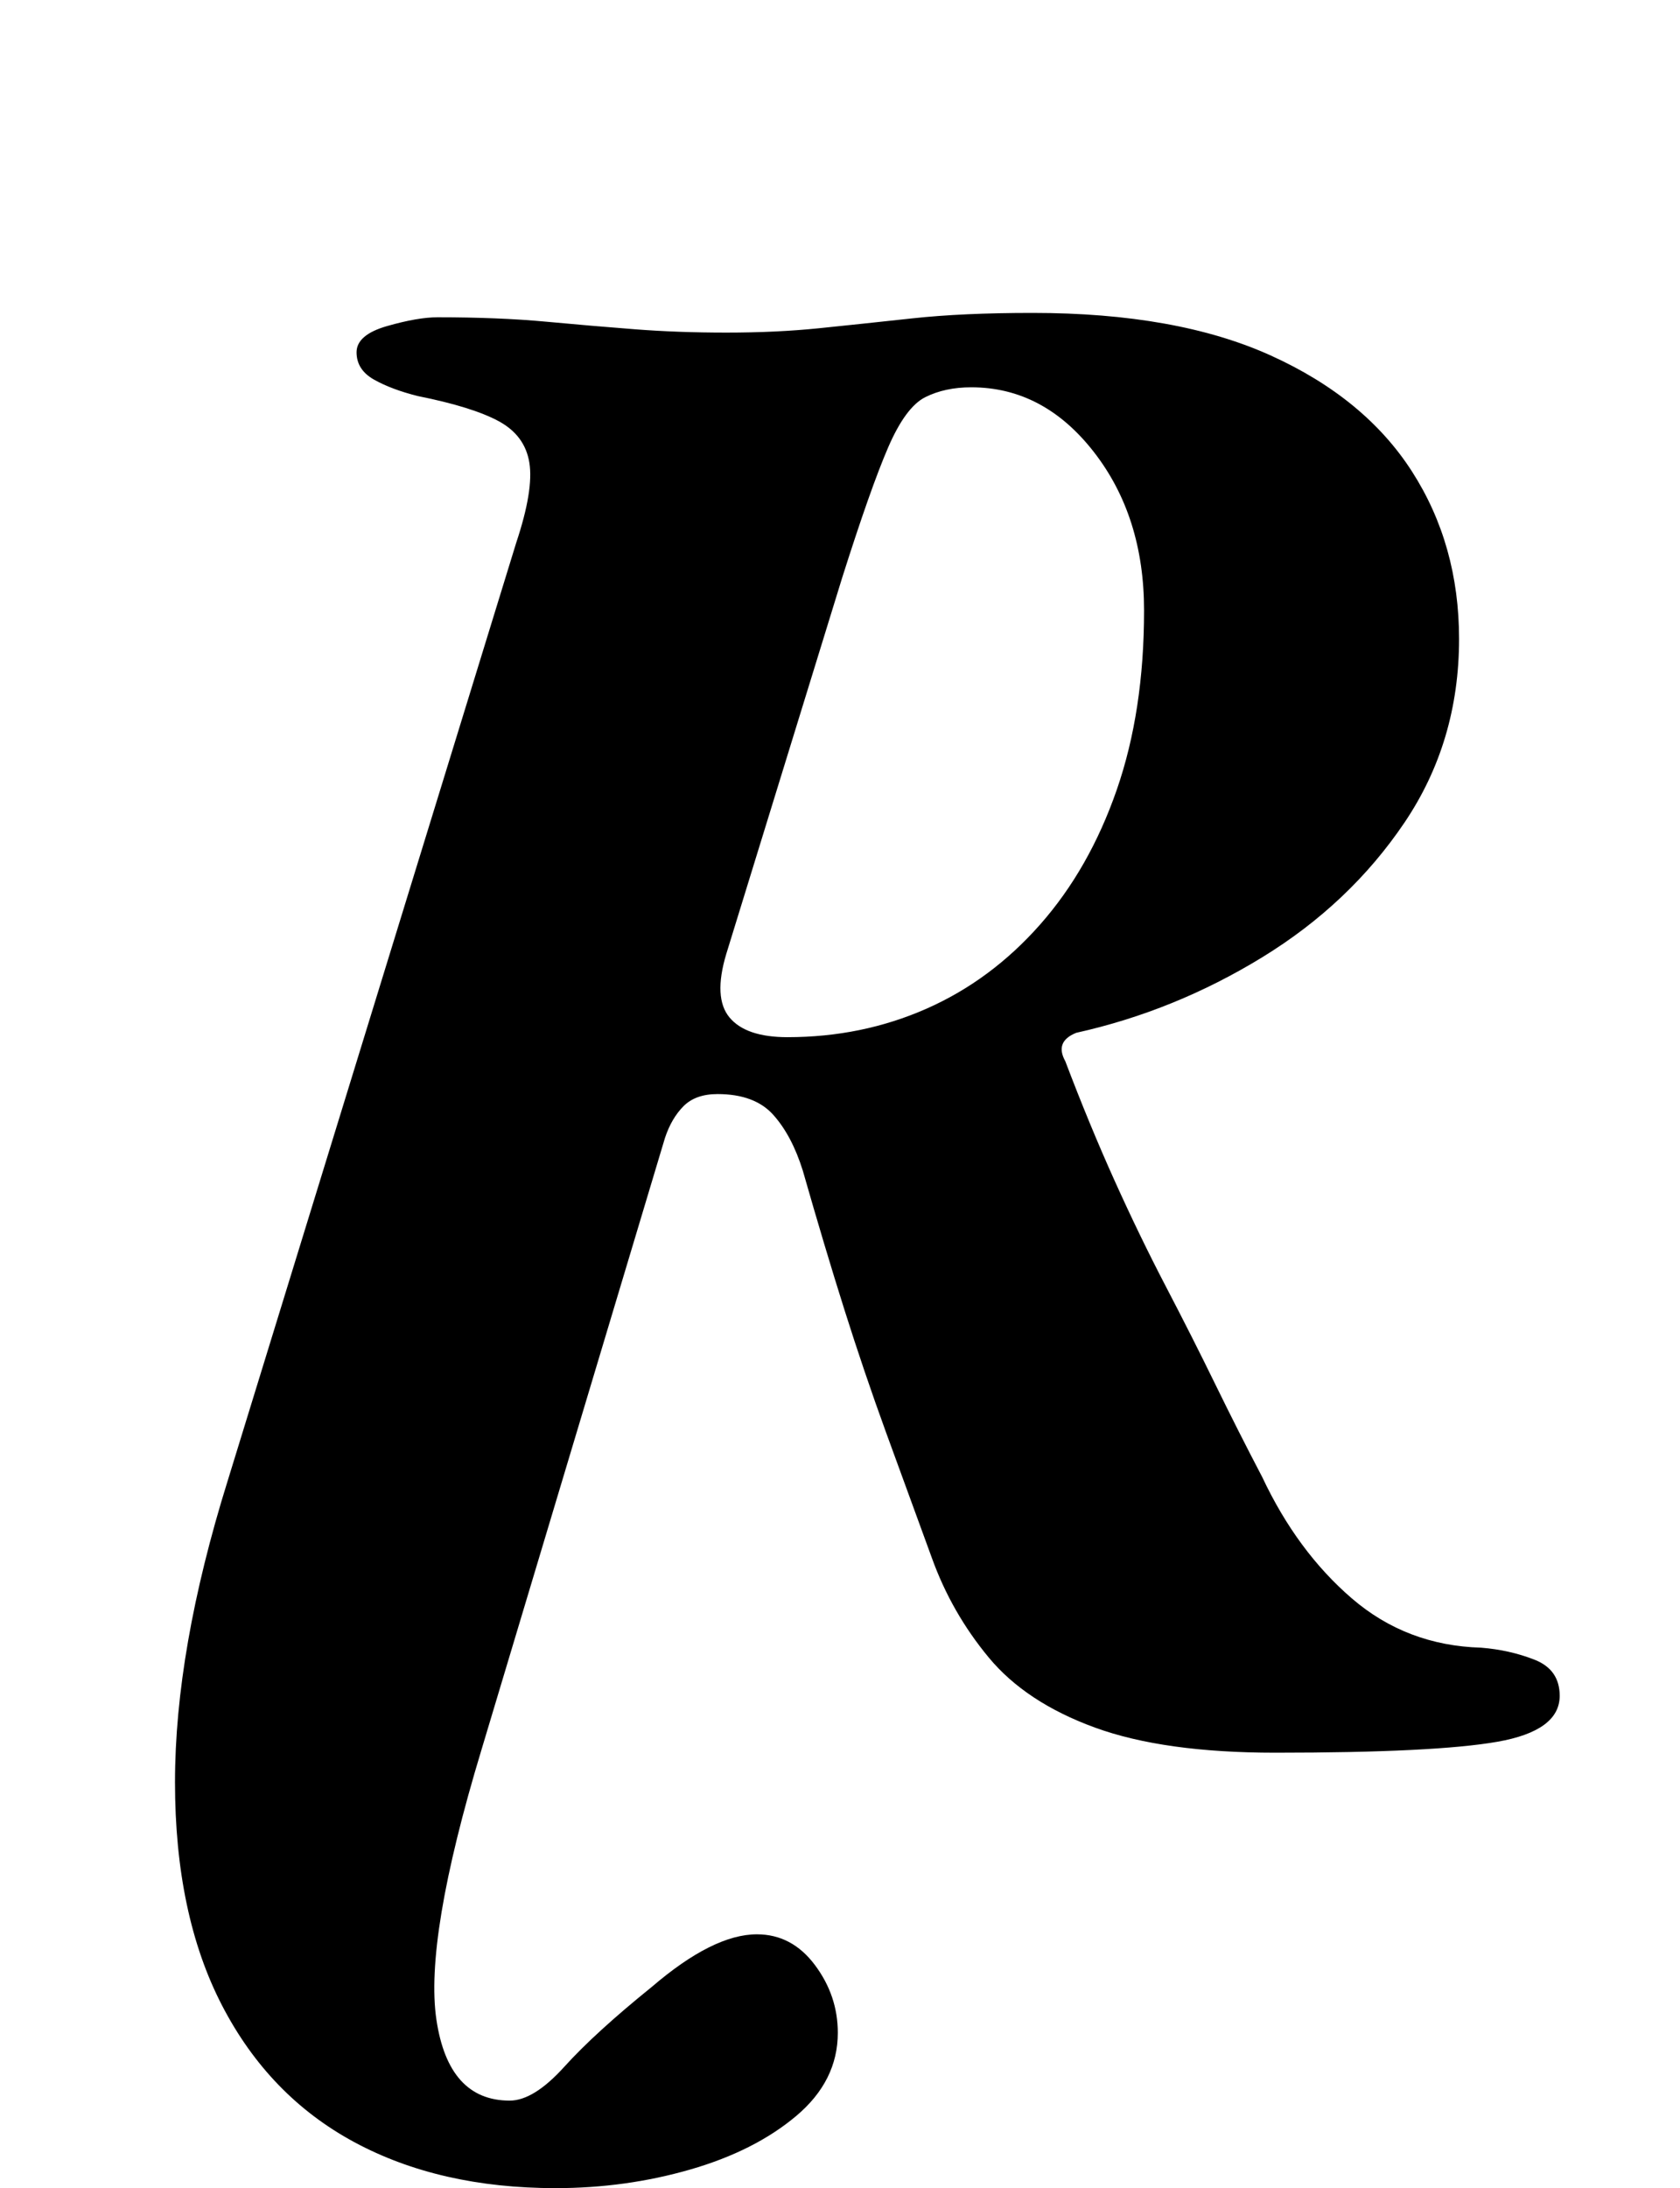 <?xml version="1.0" standalone="no"?>
<!DOCTYPE svg PUBLIC "-//W3C//DTD SVG 1.1//EN" "http://www.w3.org/Graphics/SVG/1.1/DTD/svg11.dtd" >
<svg xmlns="http://www.w3.org/2000/svg" xmlns:xlink="http://www.w3.org/1999/xlink" version="1.1" viewBox="-10 0 768 1000">
  <g transform="matrix(1 0 0 -1 0 800)">
   <path fill="currentColor"
d="M244 -200q-53 0 -92 21t-60.5 62.5t-21.5 102t24 137.5l132 429q8 24 6 36.5t-14 19t-37 11.5q-12 3 -20 7.5t-8 12.5t14 12t23 4q28 0 49.5 -2t41 -3.5t41.5 -1.5q23 0 42.5 2t42.5 4.5t55 2.5q66 0 109 -19.5t64.5 -53t21.5 -76.5q0 -47 -25 -84t-65 -61.5t-85 -34.5
q-10 -4 -5 -13q11 -29 22.5 -54.5t23.5 -48.5t22.5 -44.5t21.5 -42.5q16 -34 41 -55.5t59 -22.5q13 -1 24.5 -5.5t11.5 -16.5q0 -16 -28.5 -21t-101.5 -5q-51 0 -82.5 11.5t-48.5 32t-26 45.5q-11 30 -21 57.5t-19 56t-19 63.5q-5 16 -13.5 25.5t-25.5 9.5q-10 0 -15.5 -5.5
t-8.5 -14.5l-84 -280q-26 -86 -20.5 -123t33.5 -37q11 0 25 15.5t40 36.5q14 12 26 18t22 6q16 0 26.5 -14t10.5 -31q0 -22 -19 -38t-48.5 -24.5t-61.5 -8.5zM350 326q34 0 63.5 13t52 38.5t35 61.5t12.5 82q0 43 -23 72.5t-56 29.5q-12 0 -21 -4.5t-17 -23t-21 -59.5
l-53 -172q-6 -20 1.5 -29t26.5 -9z" />
  </g>

</svg>
